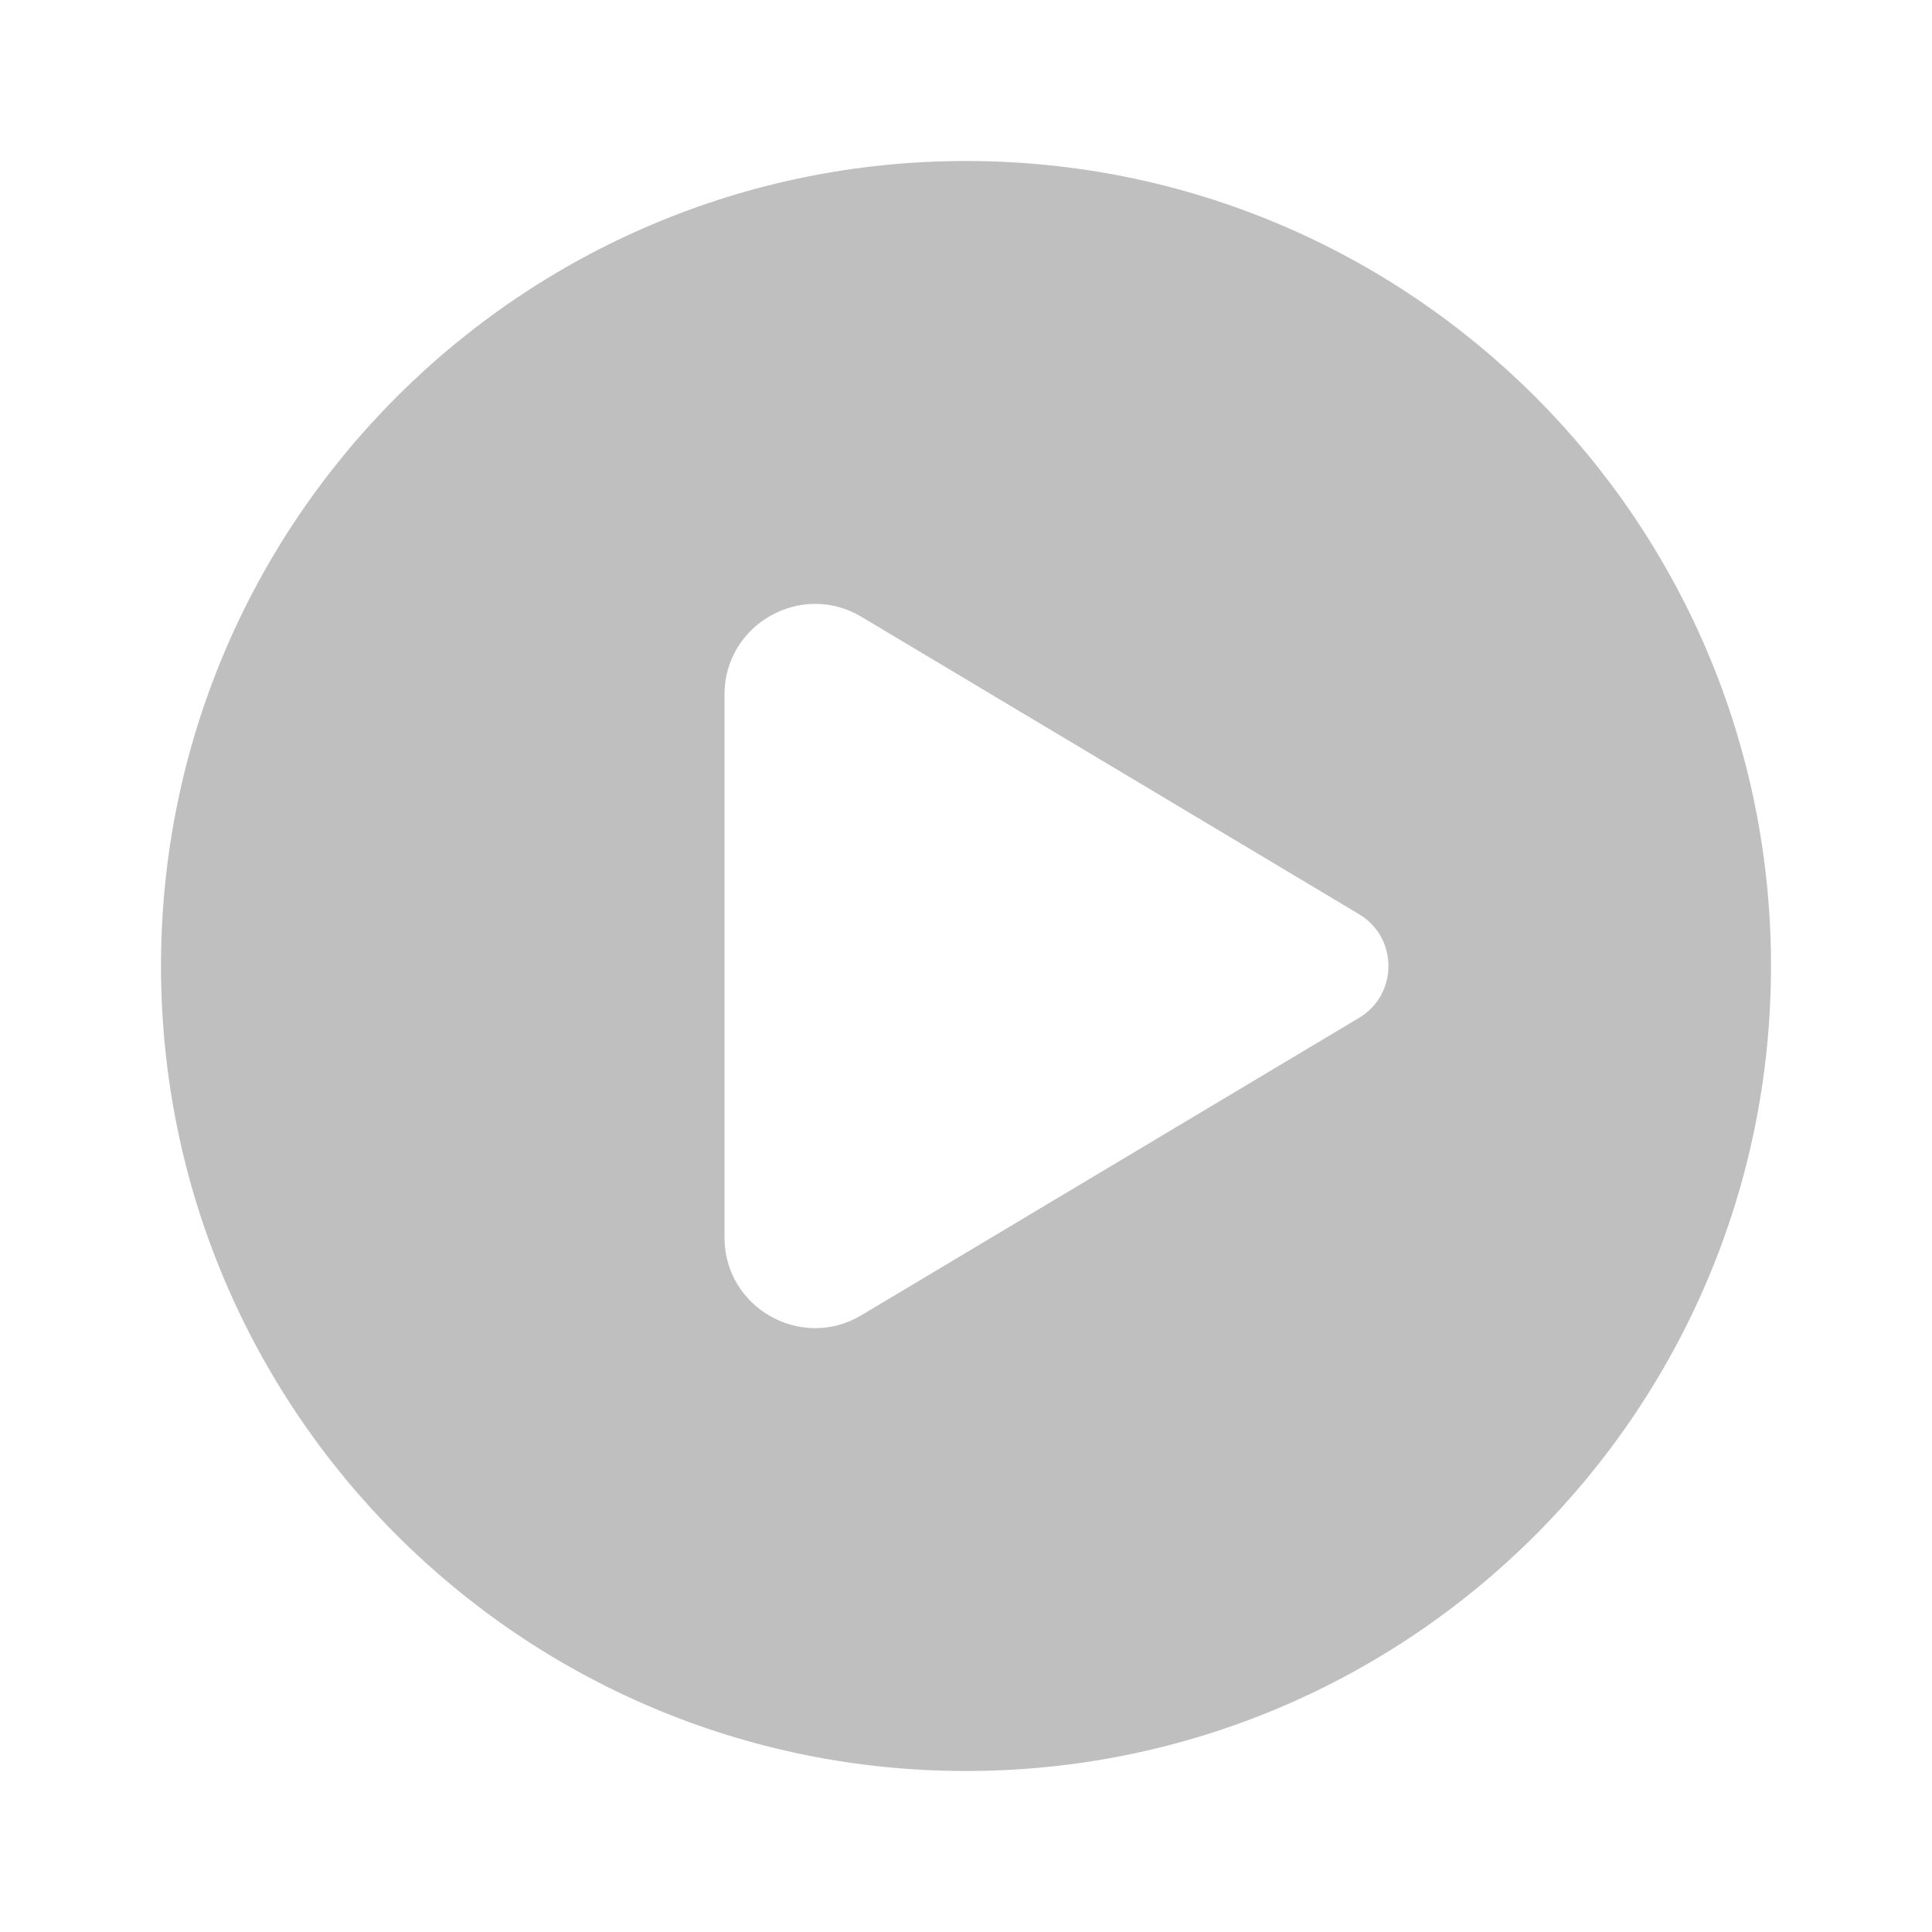 <svg width="512" height="512" viewBox="0 0 48 48" fill="none" xmlns="http://www.w3.org/2000/svg"><path d="M24 44C35.046 44 44 35.046 44 24C44 12.954 35.046 4 24 4C12.954 4 4 12.954 4 24C4 35.046 12.954 44 24 44ZM33.766 22.713C34.739 23.295 34.739 24.706 33.766 25.288L21.404 32.675C19.904 33.572 18 32.491 18 30.744V17.257C18 15.51 19.904 14.429 21.404 15.325L33.766 22.713Z" fill="#bfbfbf"/></svg>